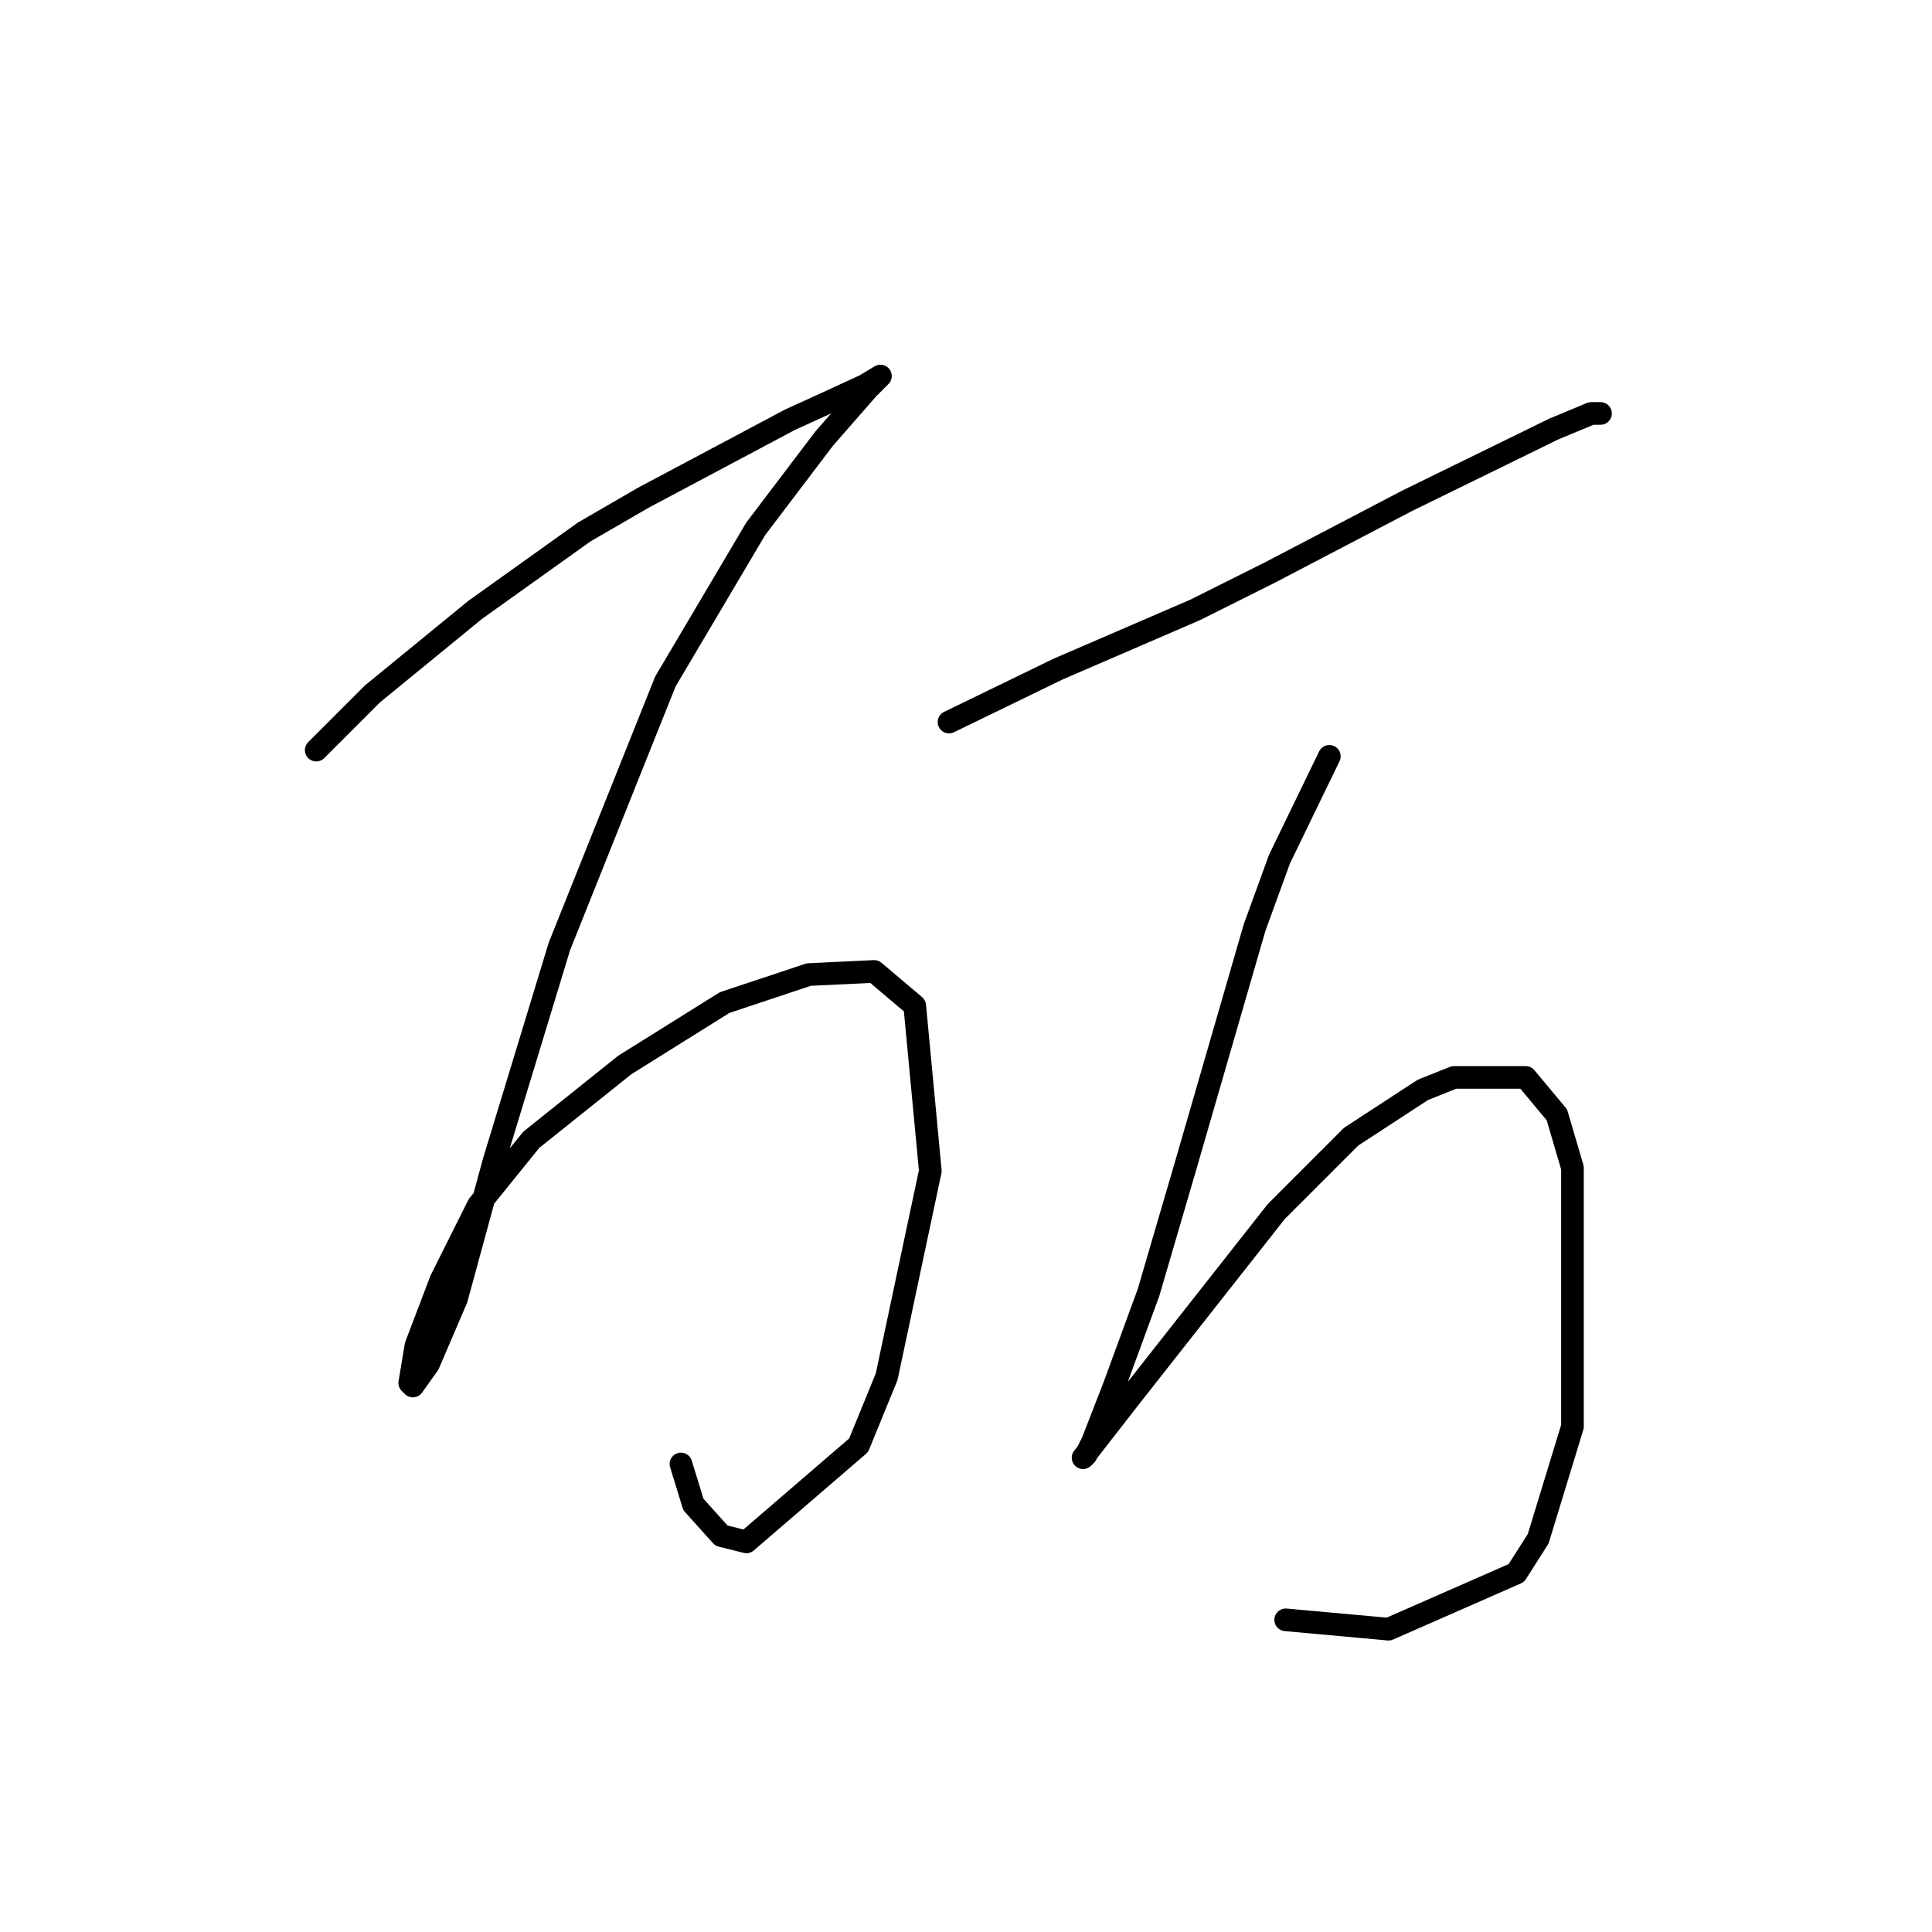 <?xml version="1.0" standalone="no"?>
    <svg width="256" height="256" xmlns="http://www.w3.org/2000/svg" version="1.1">
    <polyline stroke="black" stroke-width="3" stroke-linecap="round" fill="transparent" stroke-linejoin="round" points="41.901 99.394 49.336 91.959 62.966 80.807 77.423 70.48 85.271 65.937 104.685 55.611 109.228 53.545 114.598 51.067 116.663 49.828 116.25 50.241 115.011 51.48 109.228 58.089 100.141 70.067 88.163 90.307 74.119 125.416 65.445 153.917 60.488 172.091 56.771 180.765 54.706 183.656 54.292 183.243 55.119 178.287 58.423 169.613 63.38 159.699 70.401 151.025 82.793 141.112 96.01 132.851 107.163 129.134 115.837 128.721 121.207 133.264 123.272 155.156 117.489 182.417 113.772 191.504 98.902 204.309 95.597 203.483 91.88 199.352 90.228 193.983 90.228 193.983 " />
        <polyline stroke="black" stroke-width="3" stroke-linecap="round" fill="transparent" stroke-linejoin="round" points="125.75 95.677 140.207 88.655 158.381 80.807 168.294 75.85 186.469 66.35 205.882 56.85 210.839 54.785 212.078 54.785 212.078 54.785 " />
        <polyline stroke="black" stroke-width="3" stroke-linecap="round" fill="transparent" stroke-linejoin="round" points="176.142 100.22 169.533 113.851 166.229 122.938 157.142 154.33 152.185 171.265 147.642 183.656 144.75 191.091 143.924 192.743 143.511 193.156 149.294 185.721 153.838 179.939 169.12 160.525 179.034 150.612 188.534 144.416 192.664 142.764 202.164 142.764 206.295 147.721 208.36 154.743 208.36 189.026 203.817 203.896 200.925 208.439 183.99 215.874 170.36 214.635 170.36 214.635 " />
        </svg>
